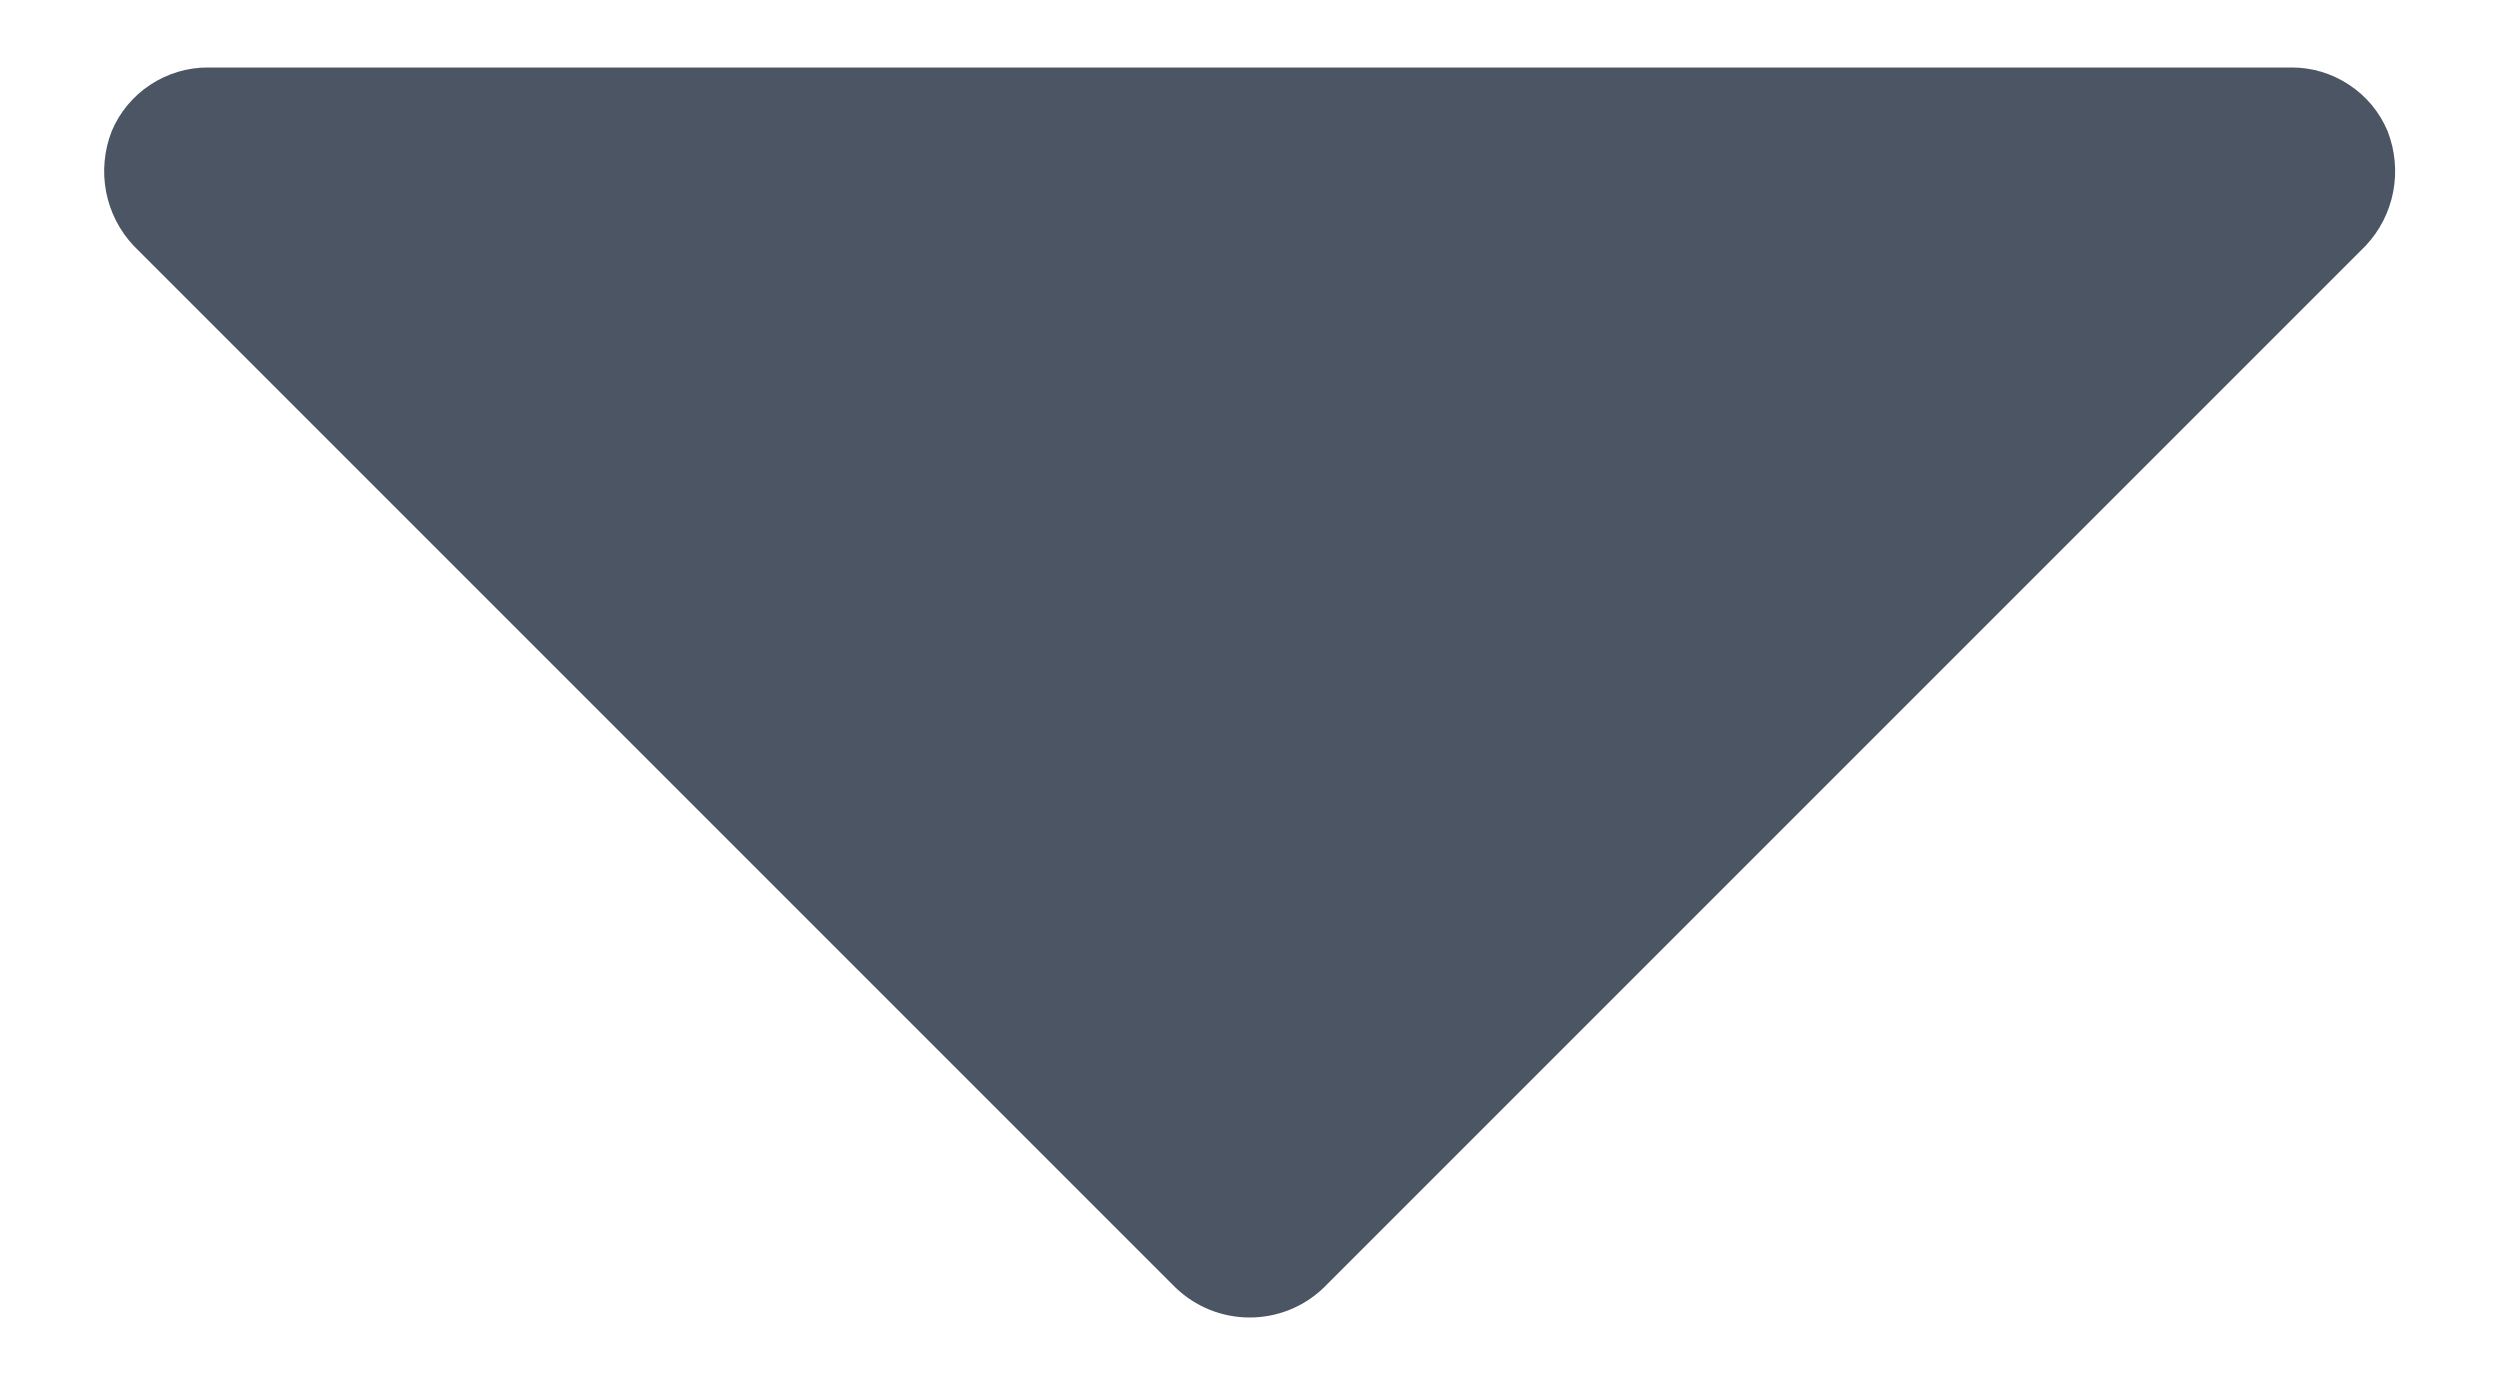 <svg width="18" height="10" viewBox="0 0 18 10" fill="none" xmlns="http://www.w3.org/2000/svg">
<path d="M17.191 0.945C17.134 0.809 17.038 0.692 16.914 0.611C16.791 0.529 16.646 0.485 16.498 0.486L1.498 0.486C1.35 0.485 1.205 0.529 1.081 0.611C0.958 0.692 0.861 0.809 0.804 0.945C0.75 1.084 0.736 1.235 0.764 1.381C0.792 1.527 0.861 1.662 0.963 1.77L8.463 9.27C8.607 9.409 8.798 9.486 8.998 9.486C9.197 9.486 9.389 9.409 9.532 9.27L17.032 1.77C17.134 1.662 17.203 1.527 17.231 1.381C17.259 1.235 17.245 1.084 17.191 0.945Z" fill="#4B5563"/>
</svg>
